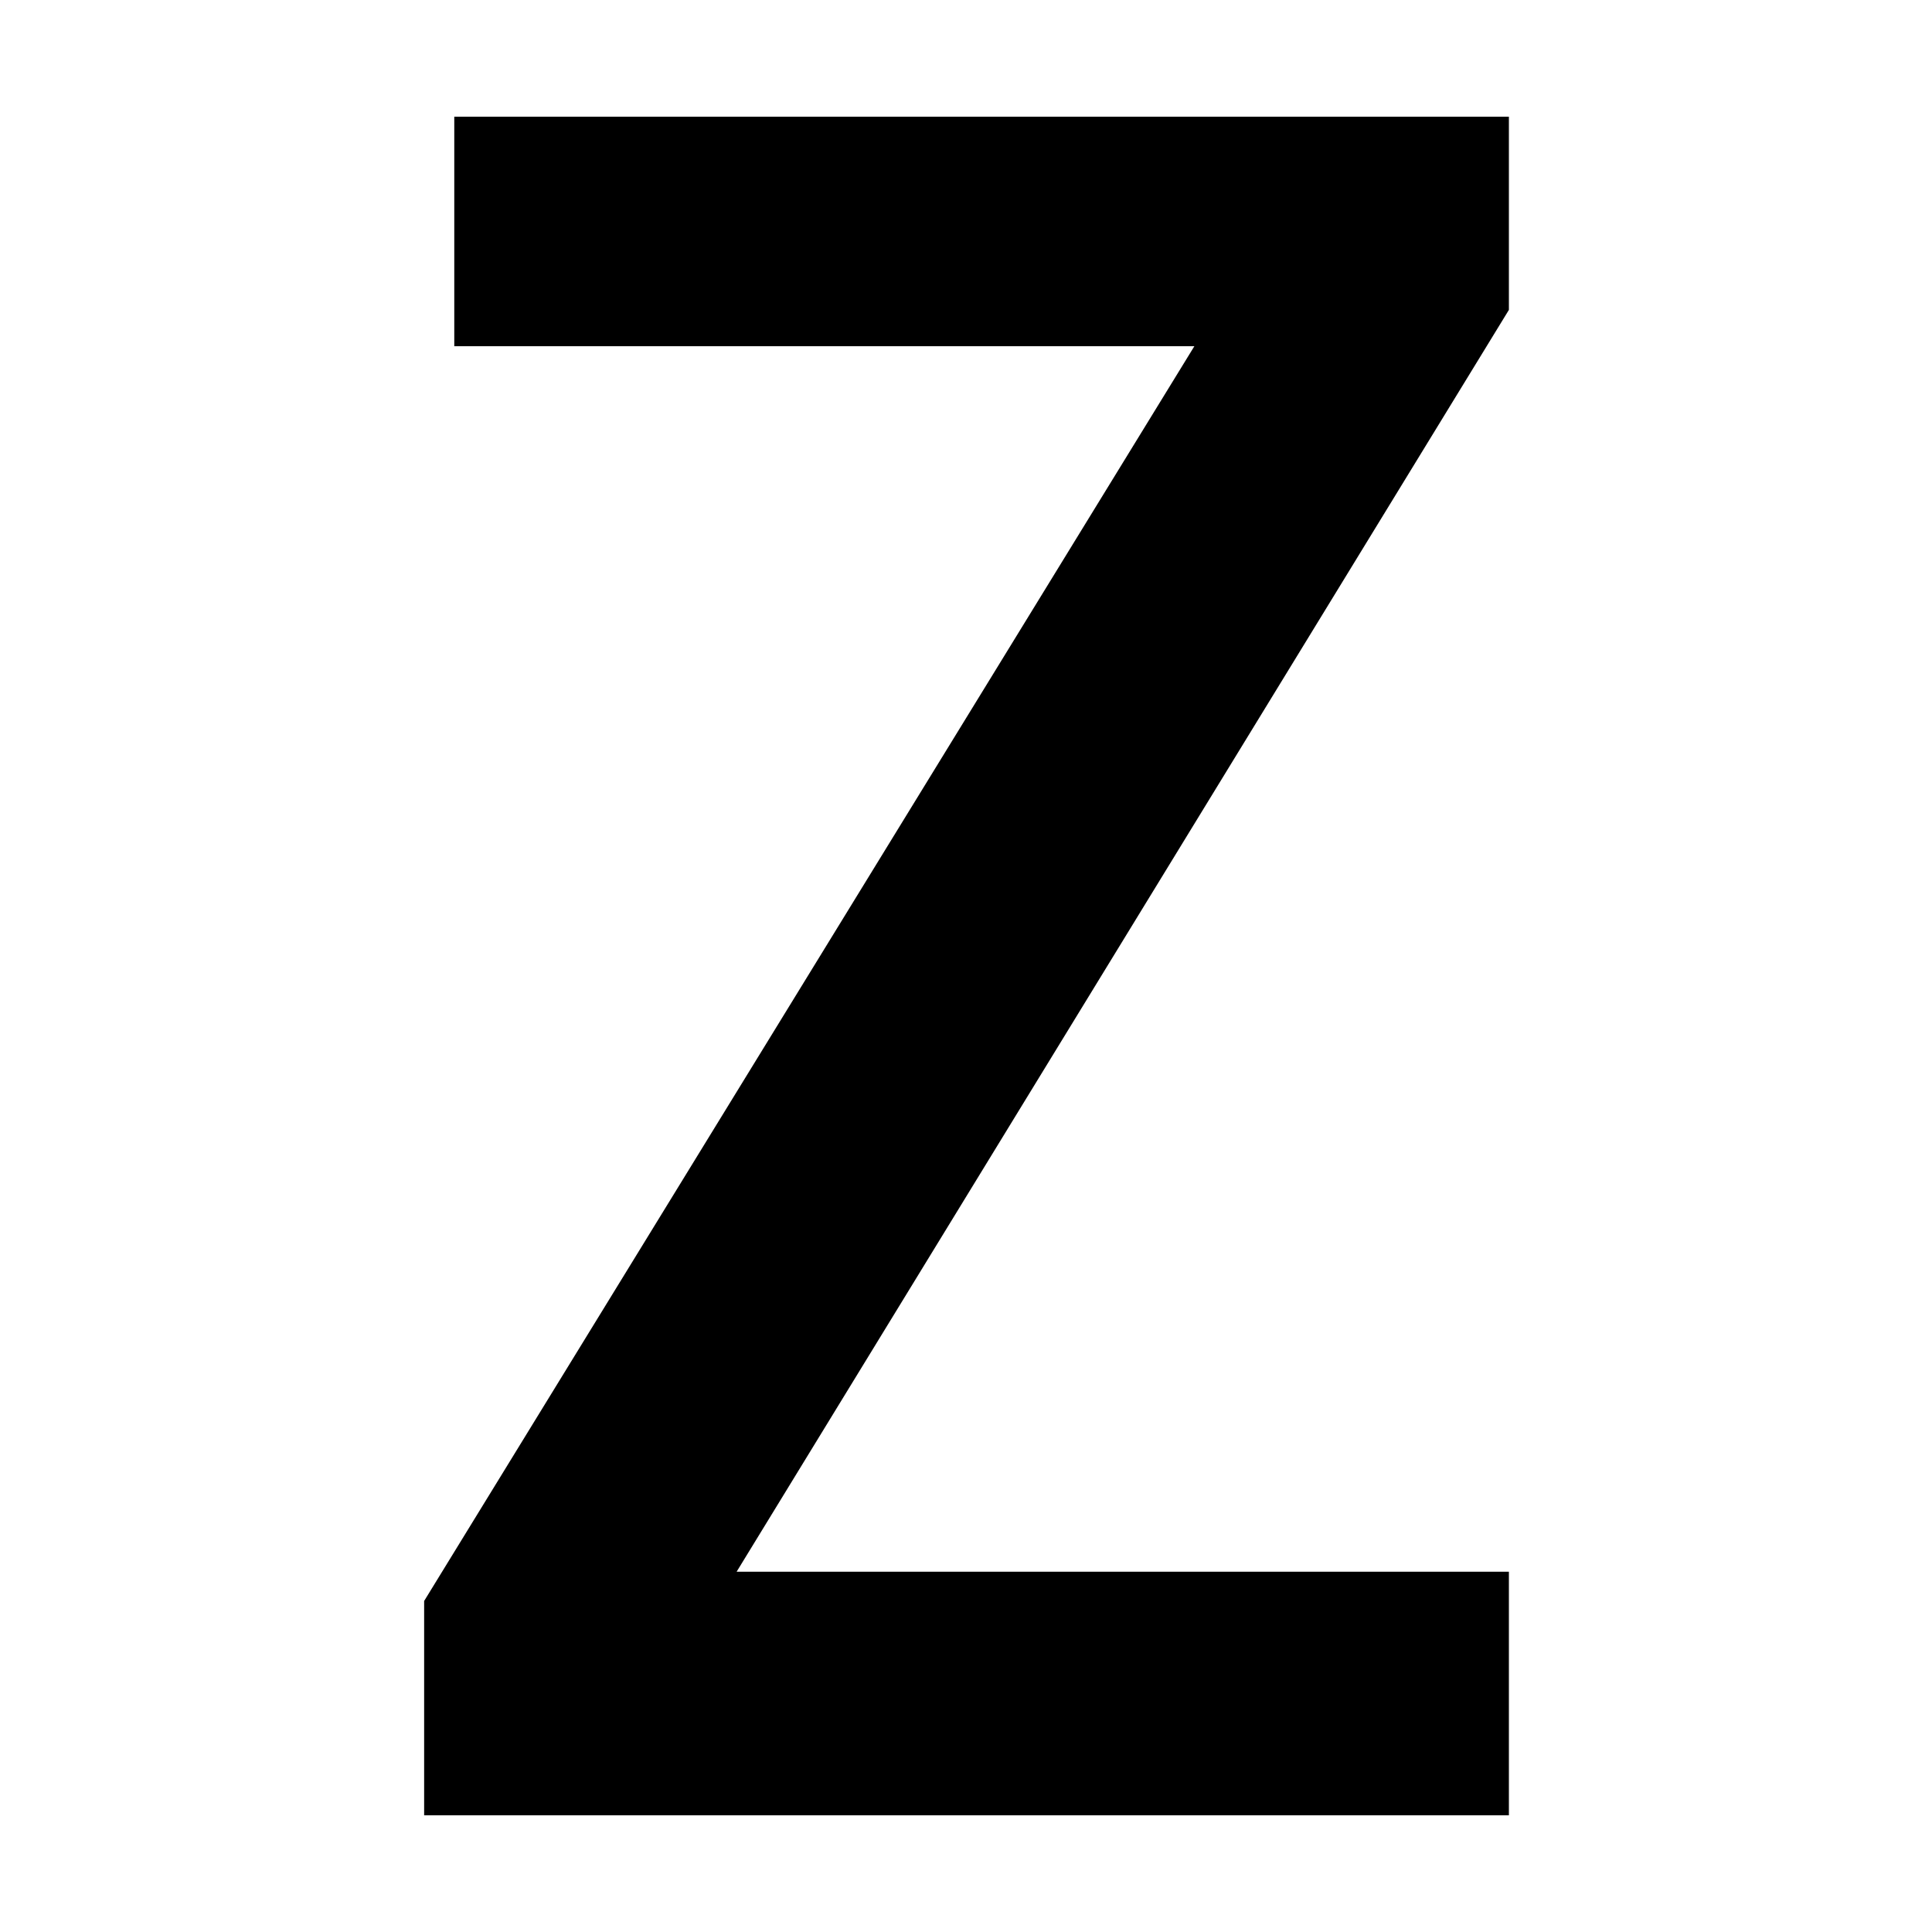 <?xml version="1.0" encoding="UTF-8"?>
<svg xmlns="http://www.w3.org/2000/svg" xmlns:xlink="http://www.w3.org/1999/xlink" width="15" height="15" viewBox="0 0 15 15" version="1.1">
<g id="surface1">
<path style=" stroke:none;fill-rule:nonzero;fill:rgb(0%,0%,0%);fill-opacity:1;" d="M 3.293 14.094 L 11.715 14.094 L 11.715 12.203 L 5.719 12.203 L 11.715 2.406 L 11.715 0.906 L 3.527 0.906 L 3.527 2.688 L 9.273 2.688 L 3.293 12.43 Z M 3.293 14.094 "/>
</g>
</svg>
